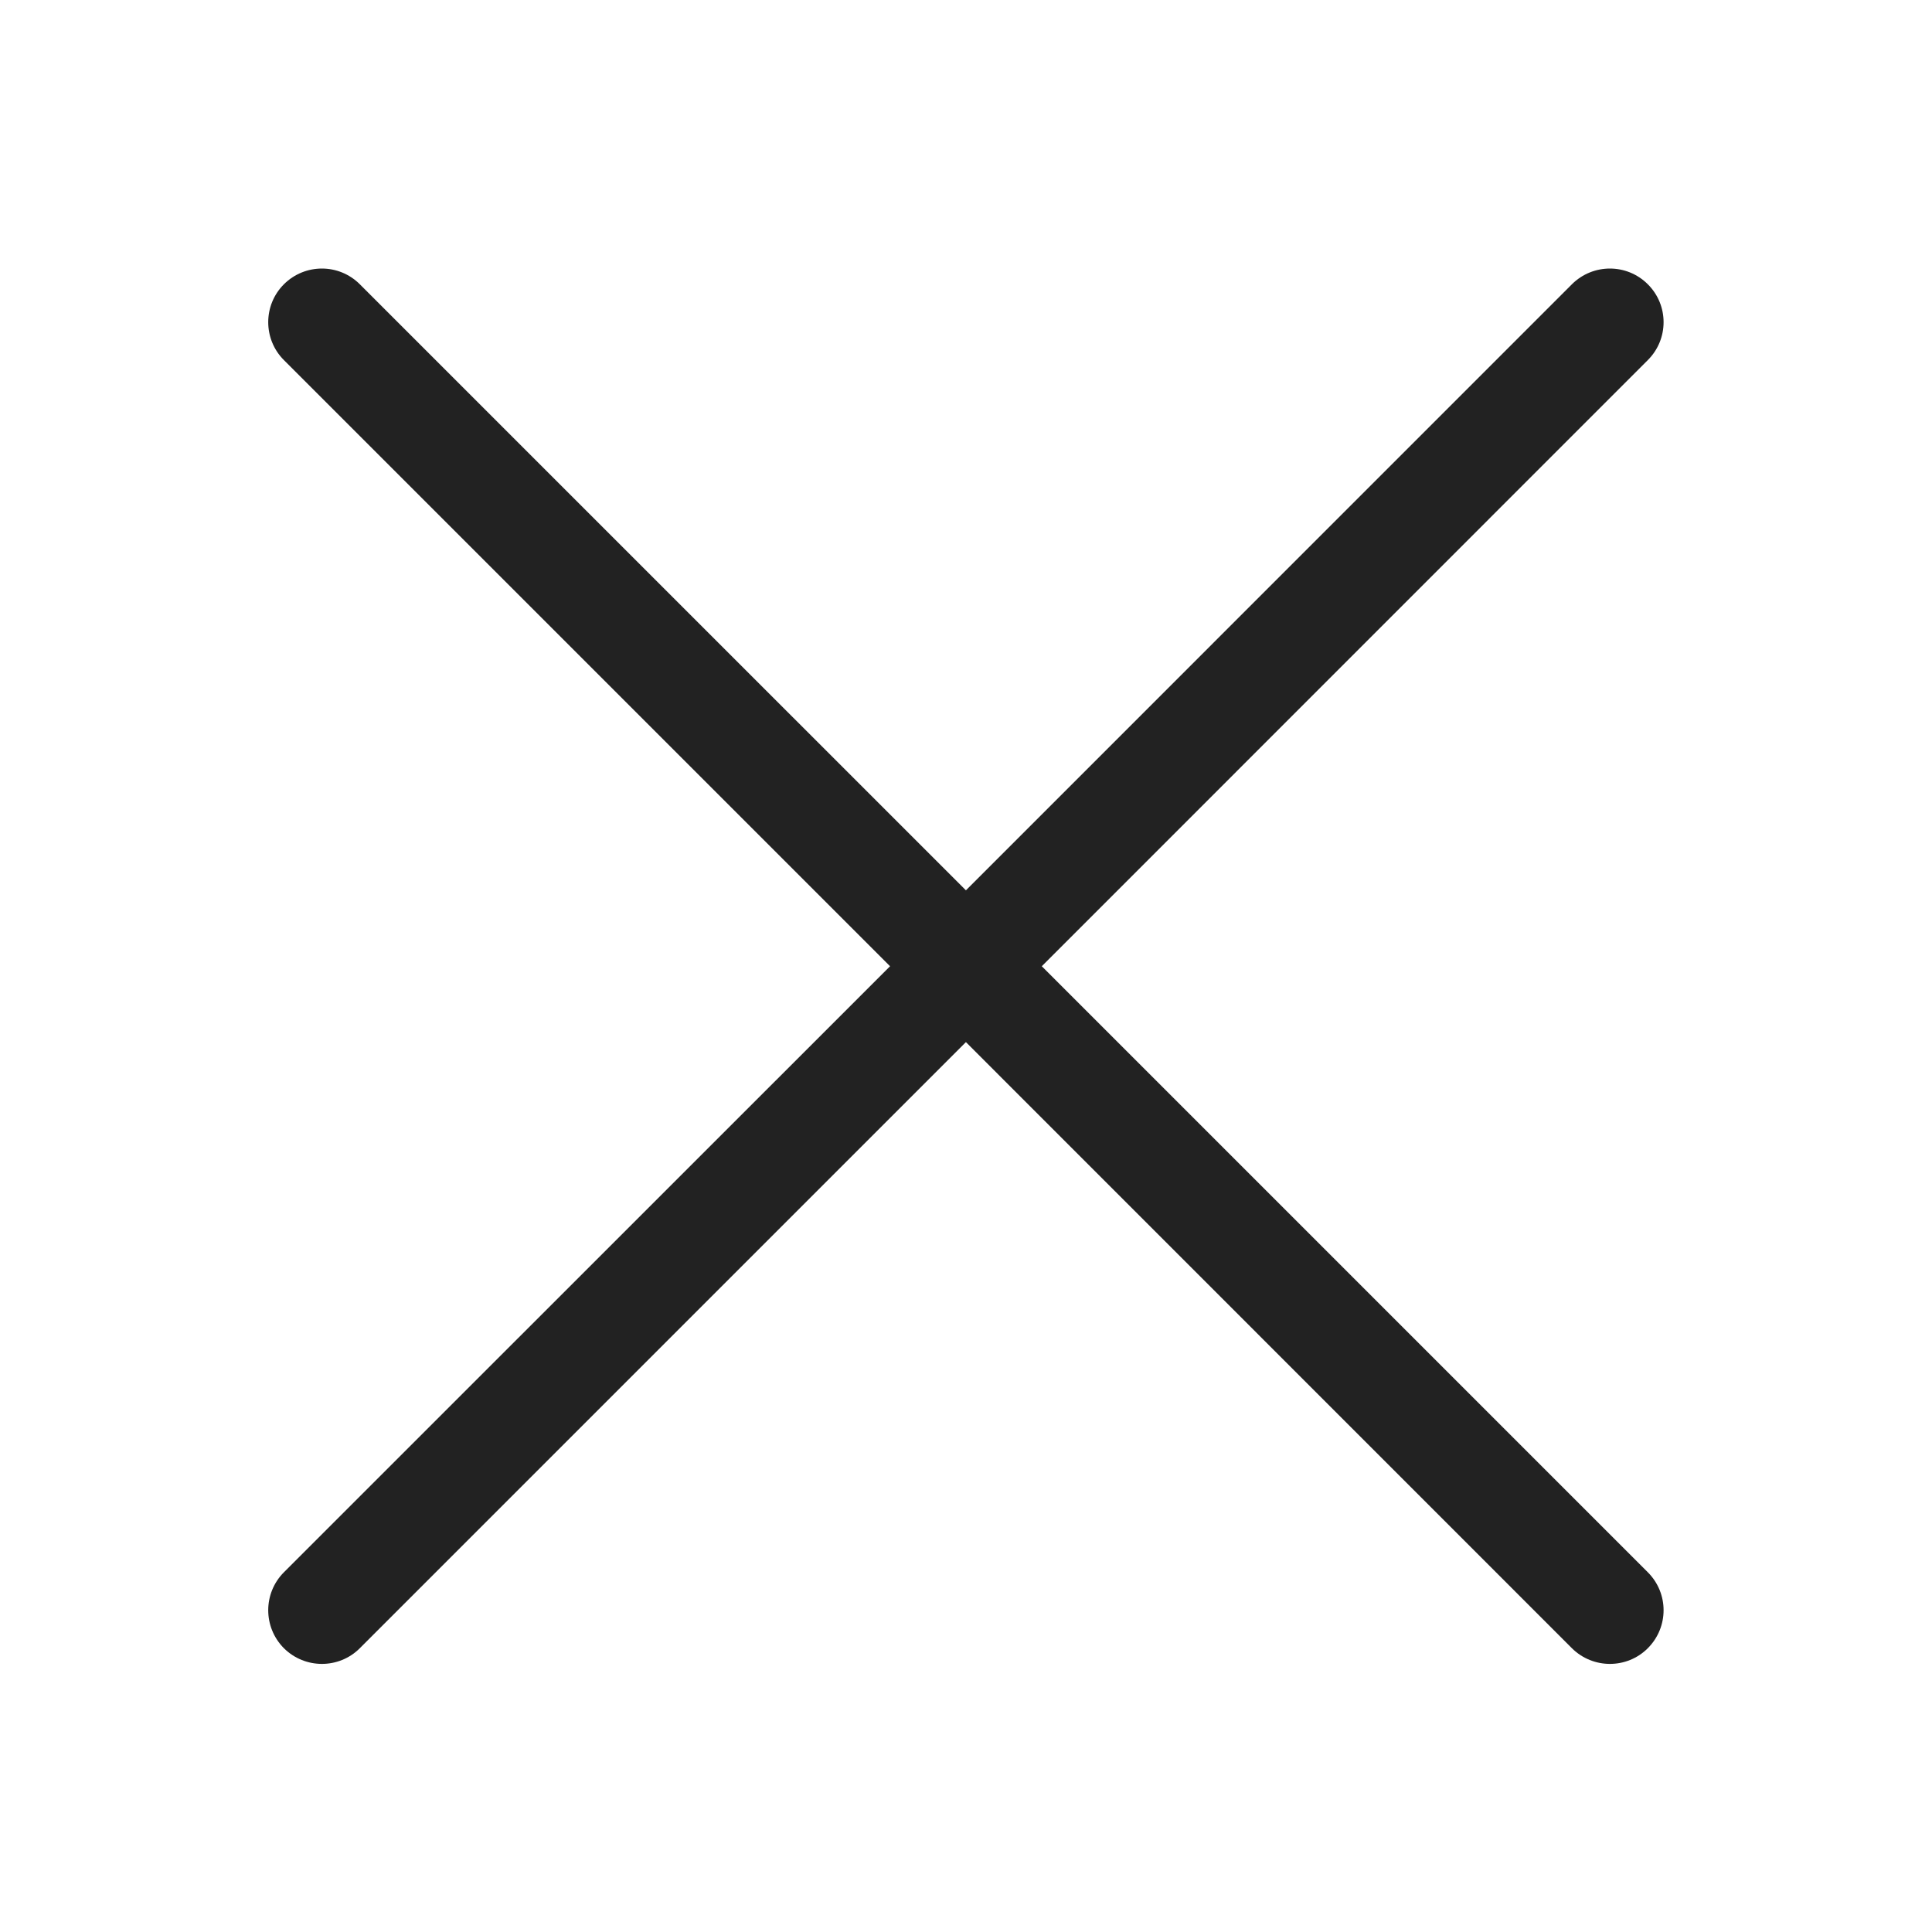 <svg width="48" height="48" viewBox="0 0 48 48" fill="none" xmlns="http://www.w3.org/2000/svg">
<path d="M25.883 24.006L40.939 8.947C41.462 8.427 41.462 7.582 40.939 7.062C40.419 6.542 39.577 6.542 39.054 7.062L23.998 22.12L8.939 7.062C8.419 6.542 7.577 6.542 7.054 7.062C6.534 7.582 6.534 8.427 7.054 8.947L22.113 24.006L7.054 39.062C6.534 39.584 6.534 40.427 7.054 40.95C7.315 41.209 7.657 41.339 7.998 41.339C8.339 41.339 8.681 41.209 8.939 40.95L23.998 25.891L39.054 40.95C39.315 41.209 39.657 41.339 39.998 41.339C40.339 41.339 40.681 41.209 40.939 40.95C41.462 40.427 41.462 39.584 40.939 39.062L25.883 24.006Z" fill="#222222"/>
</svg>
